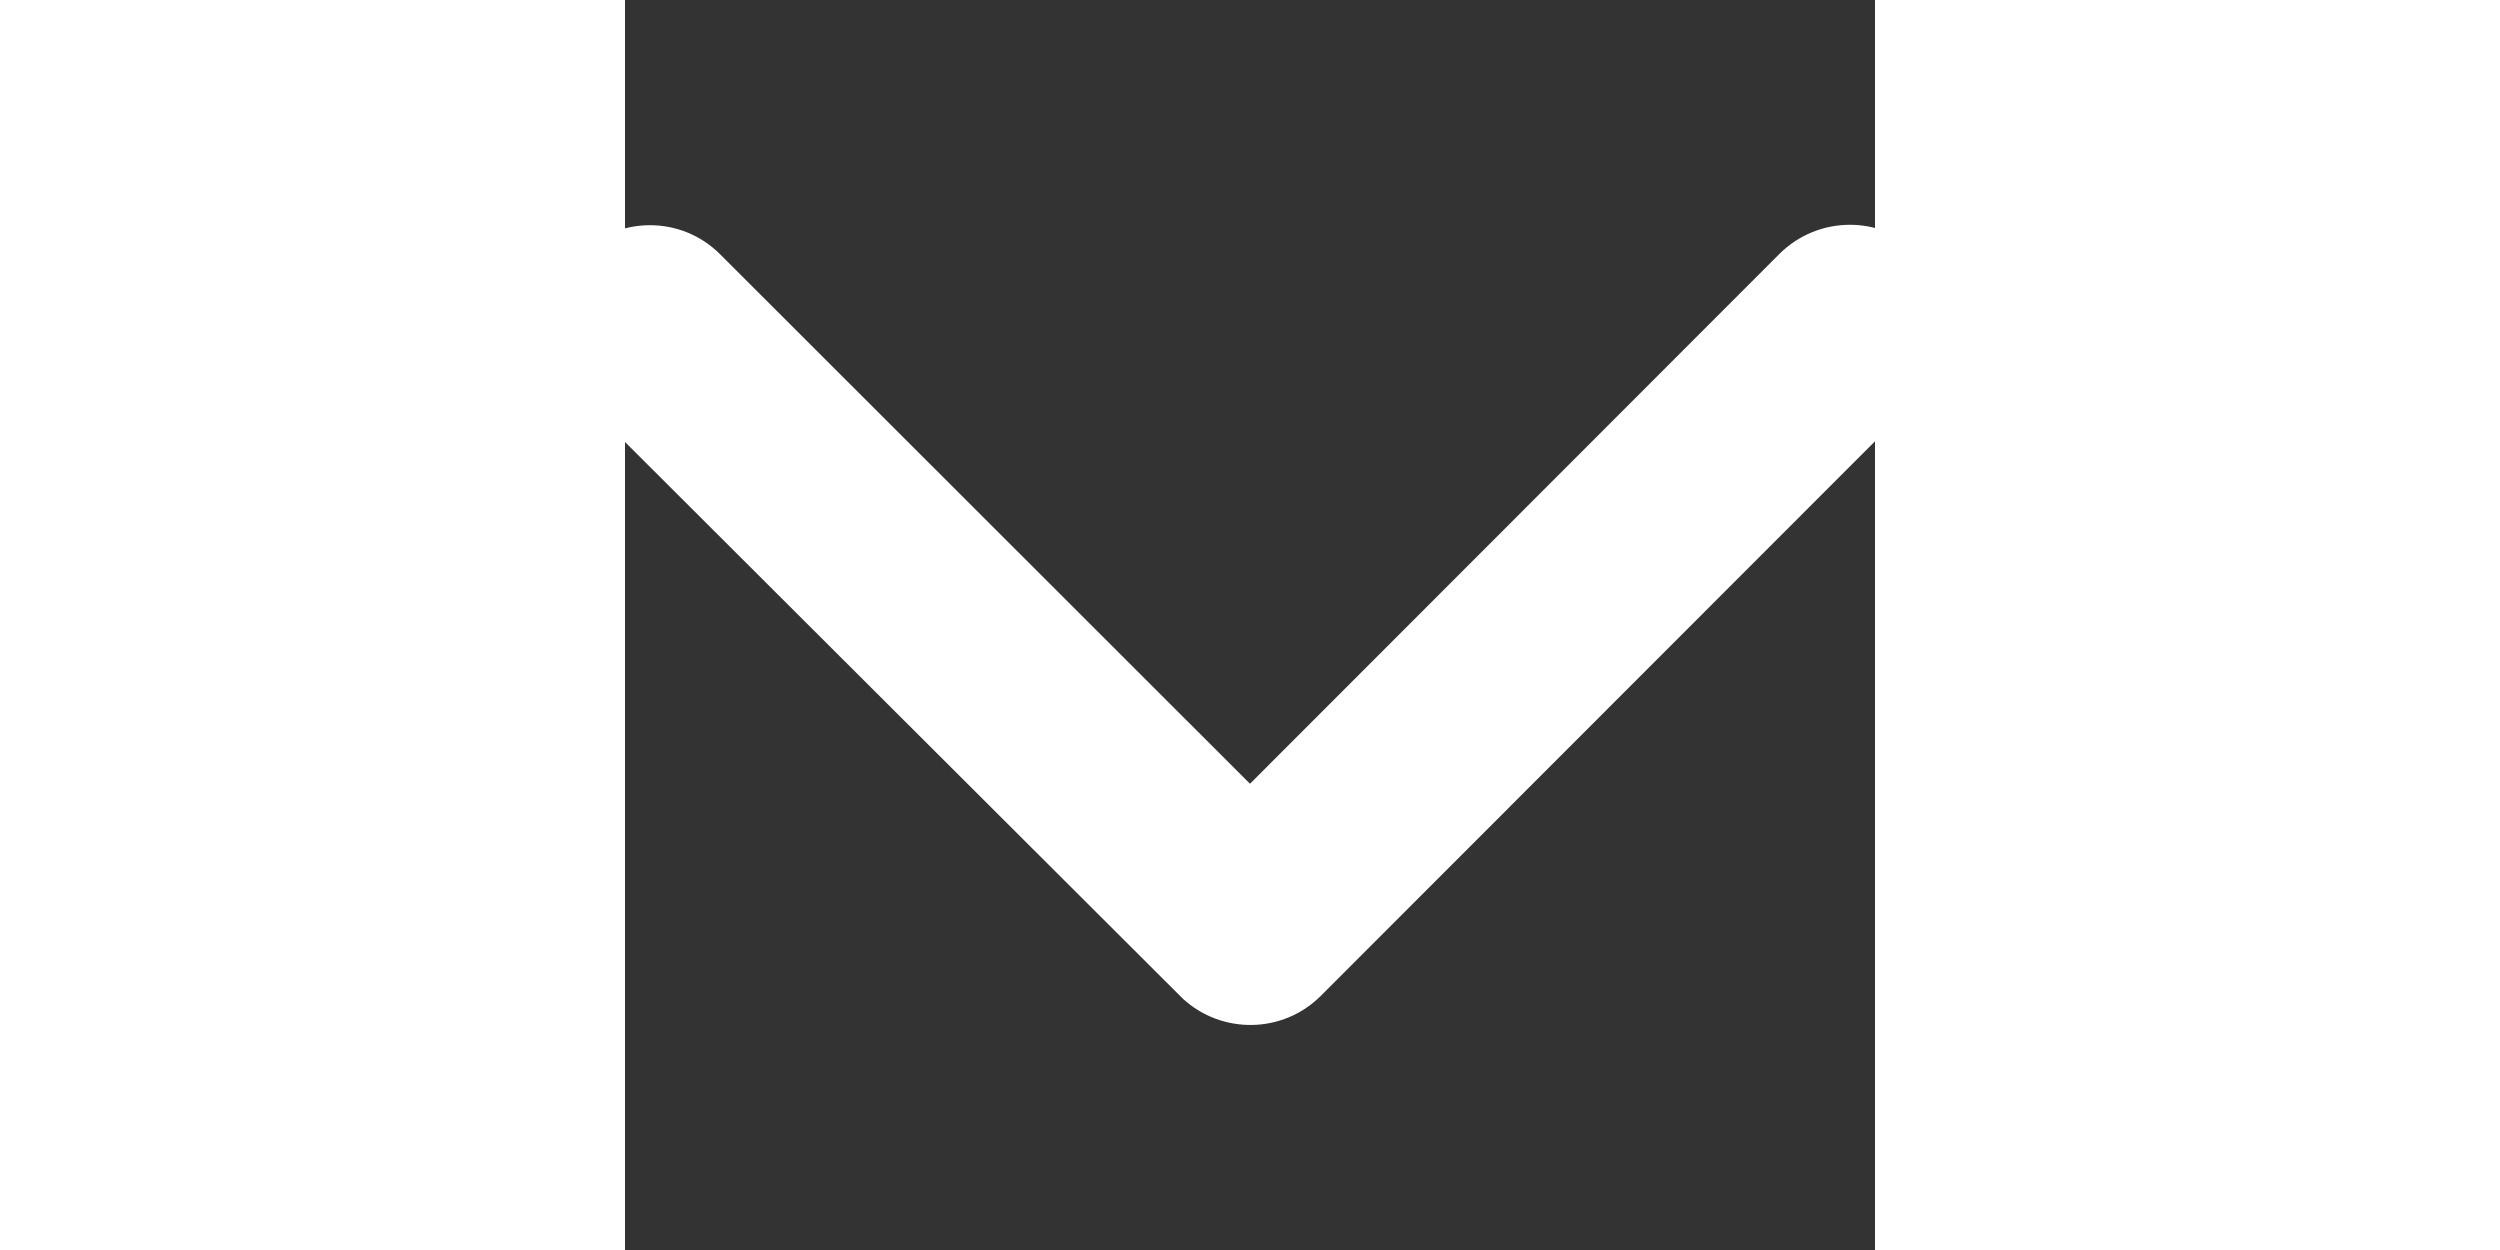 <svg stroke="white" fill="white" stroke-width="0" viewBox="106 106 300 300" height="0.5em" width="1em" xmlns="http://www.w3.org/2000/svg"><rect x="106" y="106" width="300" height="300" fill="#333333" stroke="none"/><path d="M256 294.1L383 167c9.4-9.4 24.6-9.4 33.9 0s9.3 24.6 0 34L273 345c-9.1 9.1-23.7 9.3-33.1.7L95 201.1c-4.7-4.7-7-10.9-7-17s2.3-12.3 7-17c9.4-9.4 24.6-9.4 33.9 0l127.1 127z"></path></svg>